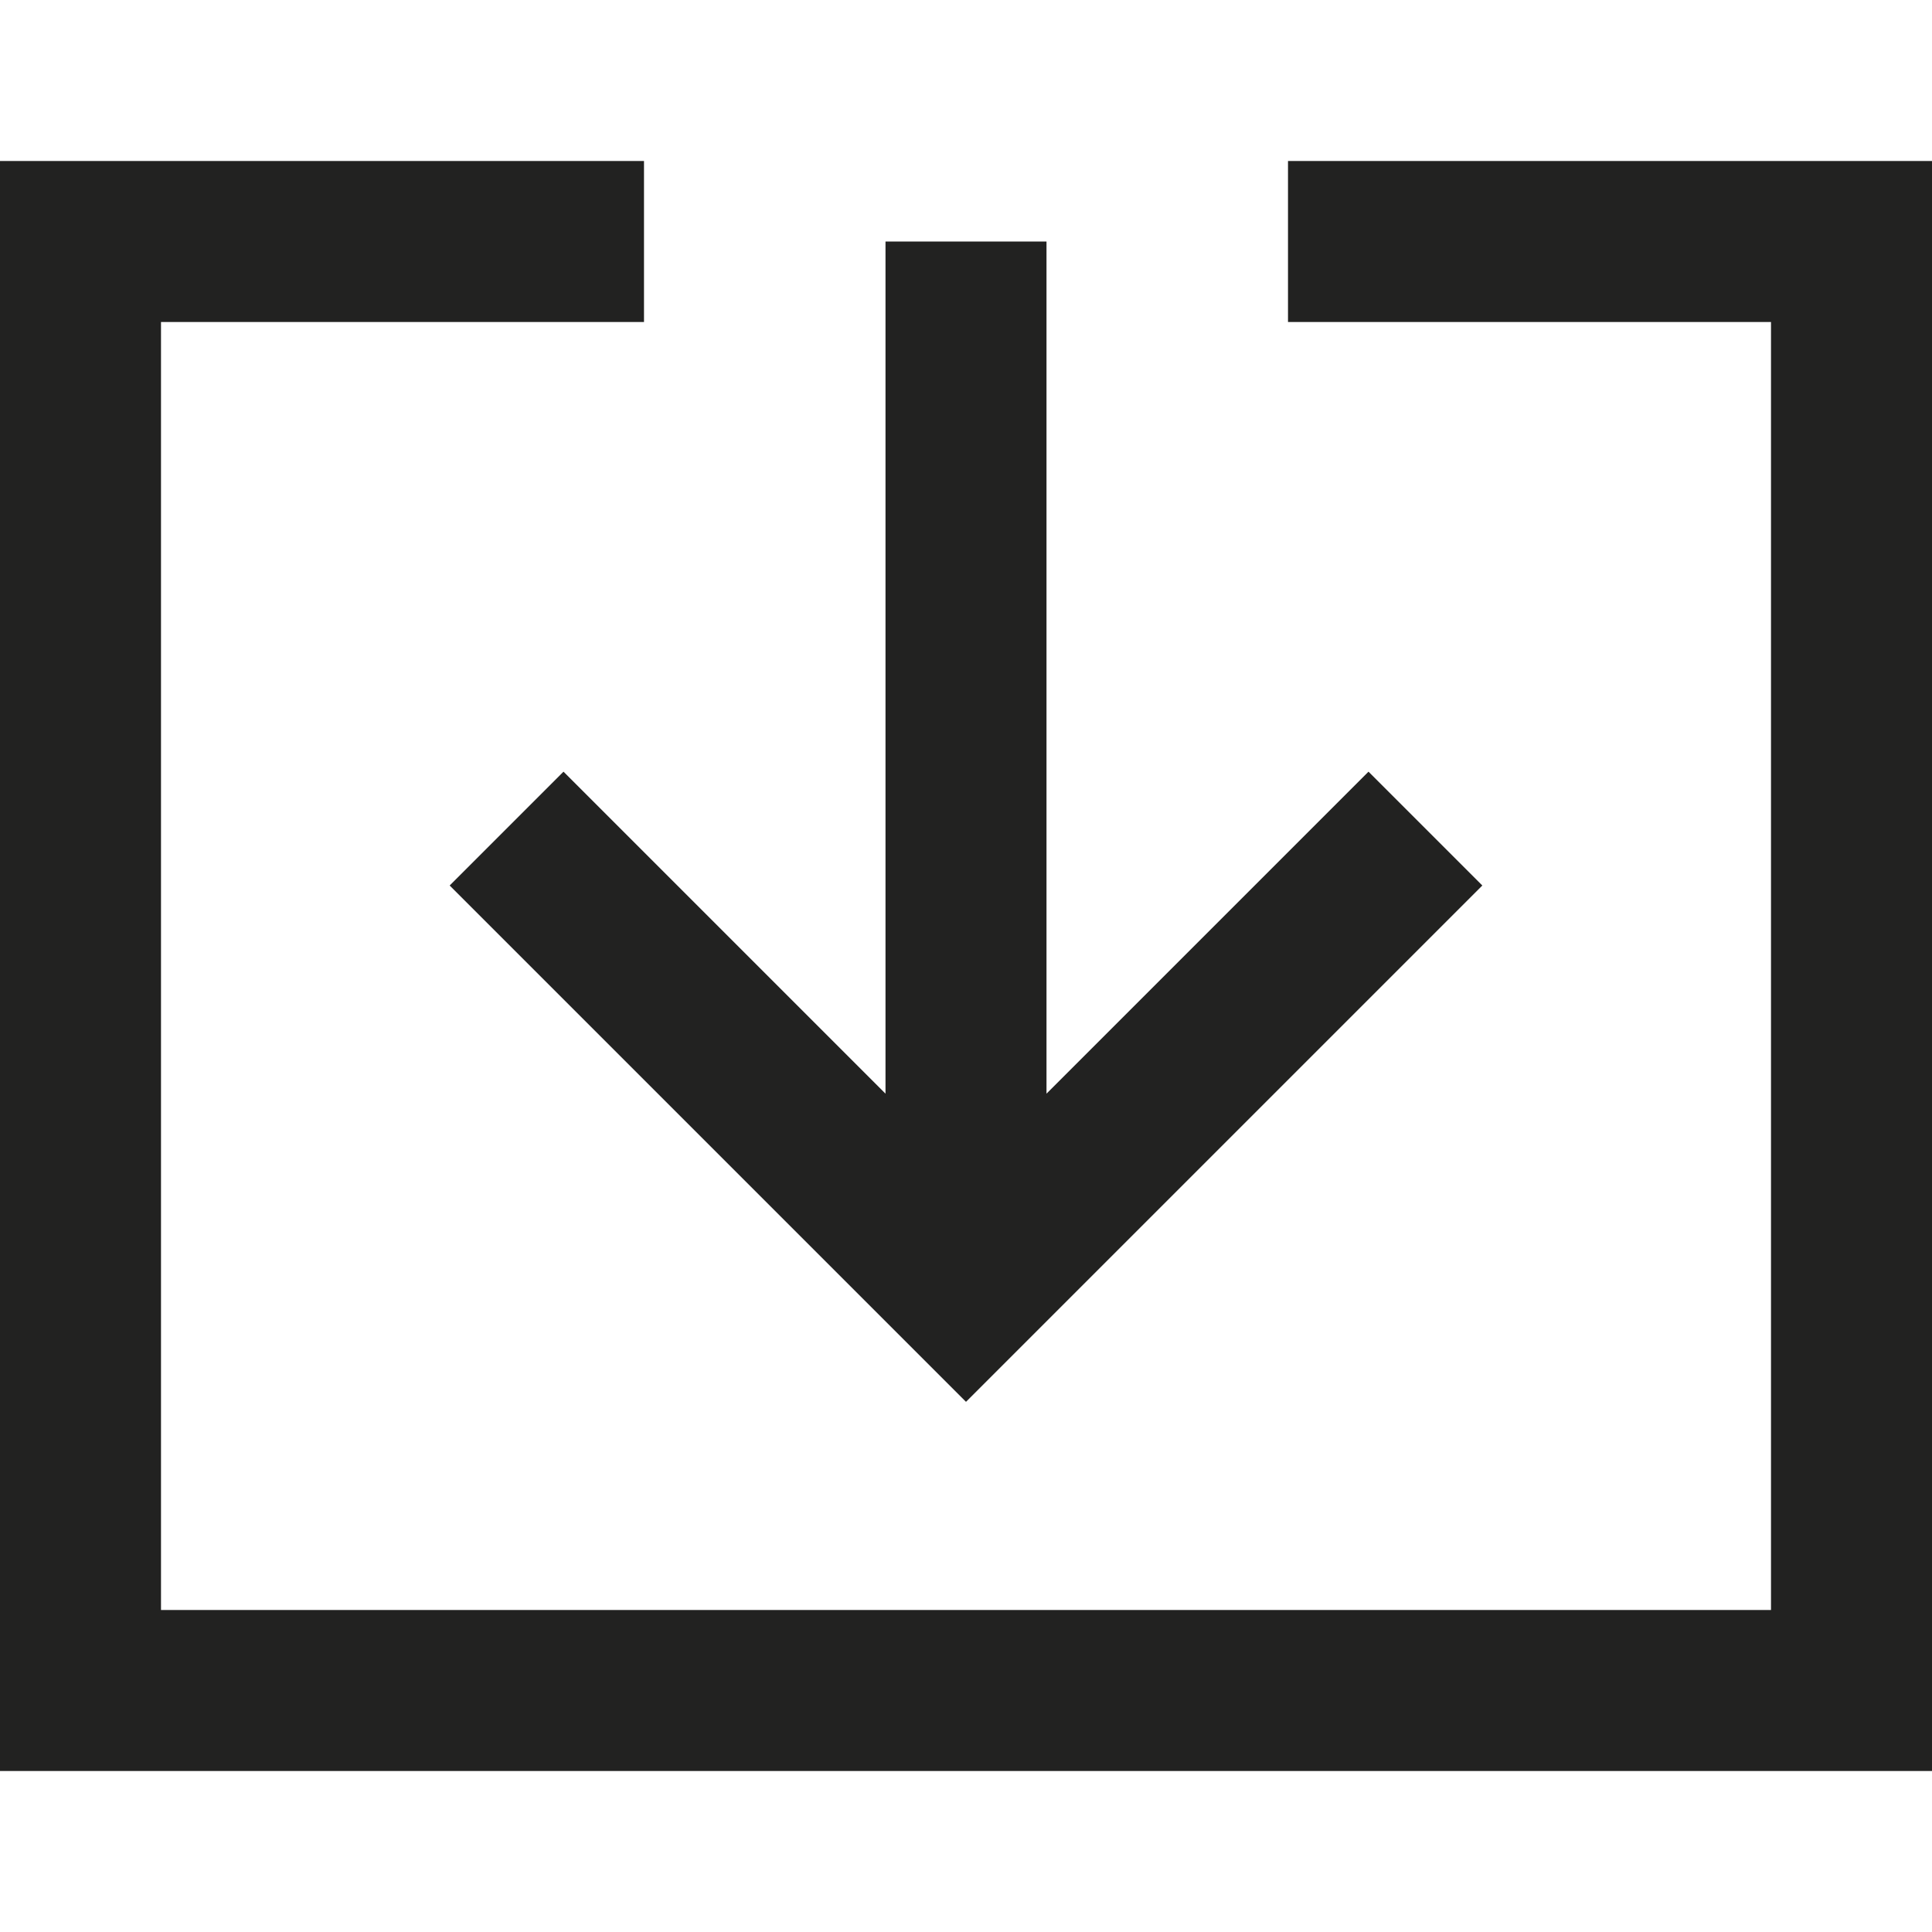 <?xml version="1.0" encoding="utf-8"?>
<!-- Generator: Adobe Illustrator 19.2.1, SVG Export Plug-In . SVG Version: 6.00 Build 0)  -->
<!DOCTYPE svg PUBLIC "-//W3C//DTD SVG 1.1//EN" "http://www.w3.org/Graphics/SVG/1.1/DTD/svg11.dtd">
<svg version="1.1" id="Layer_1" xmlns="http://www.w3.org/2000/svg" xmlns:xlink="http://www.w3.org/1999/xlink" x="0px" y="0px"
	 width="24px" height="24px" viewBox="0 0 24 24" enable-background="new 0 0 24 24" xml:space="preserve">
<polygon fill="#222221" points="11,3 11,13.586 7,9.586 5.586,11 12,17.414 18.414,11 17,9.586 13,13.586 13,3 "/>
<polygon fill="#222221" points="16,4 22,4 22,20 2,20 2,4 8,4 8,2 0,2 0,22 24,22 24,2 16,2 "/>
</svg>
